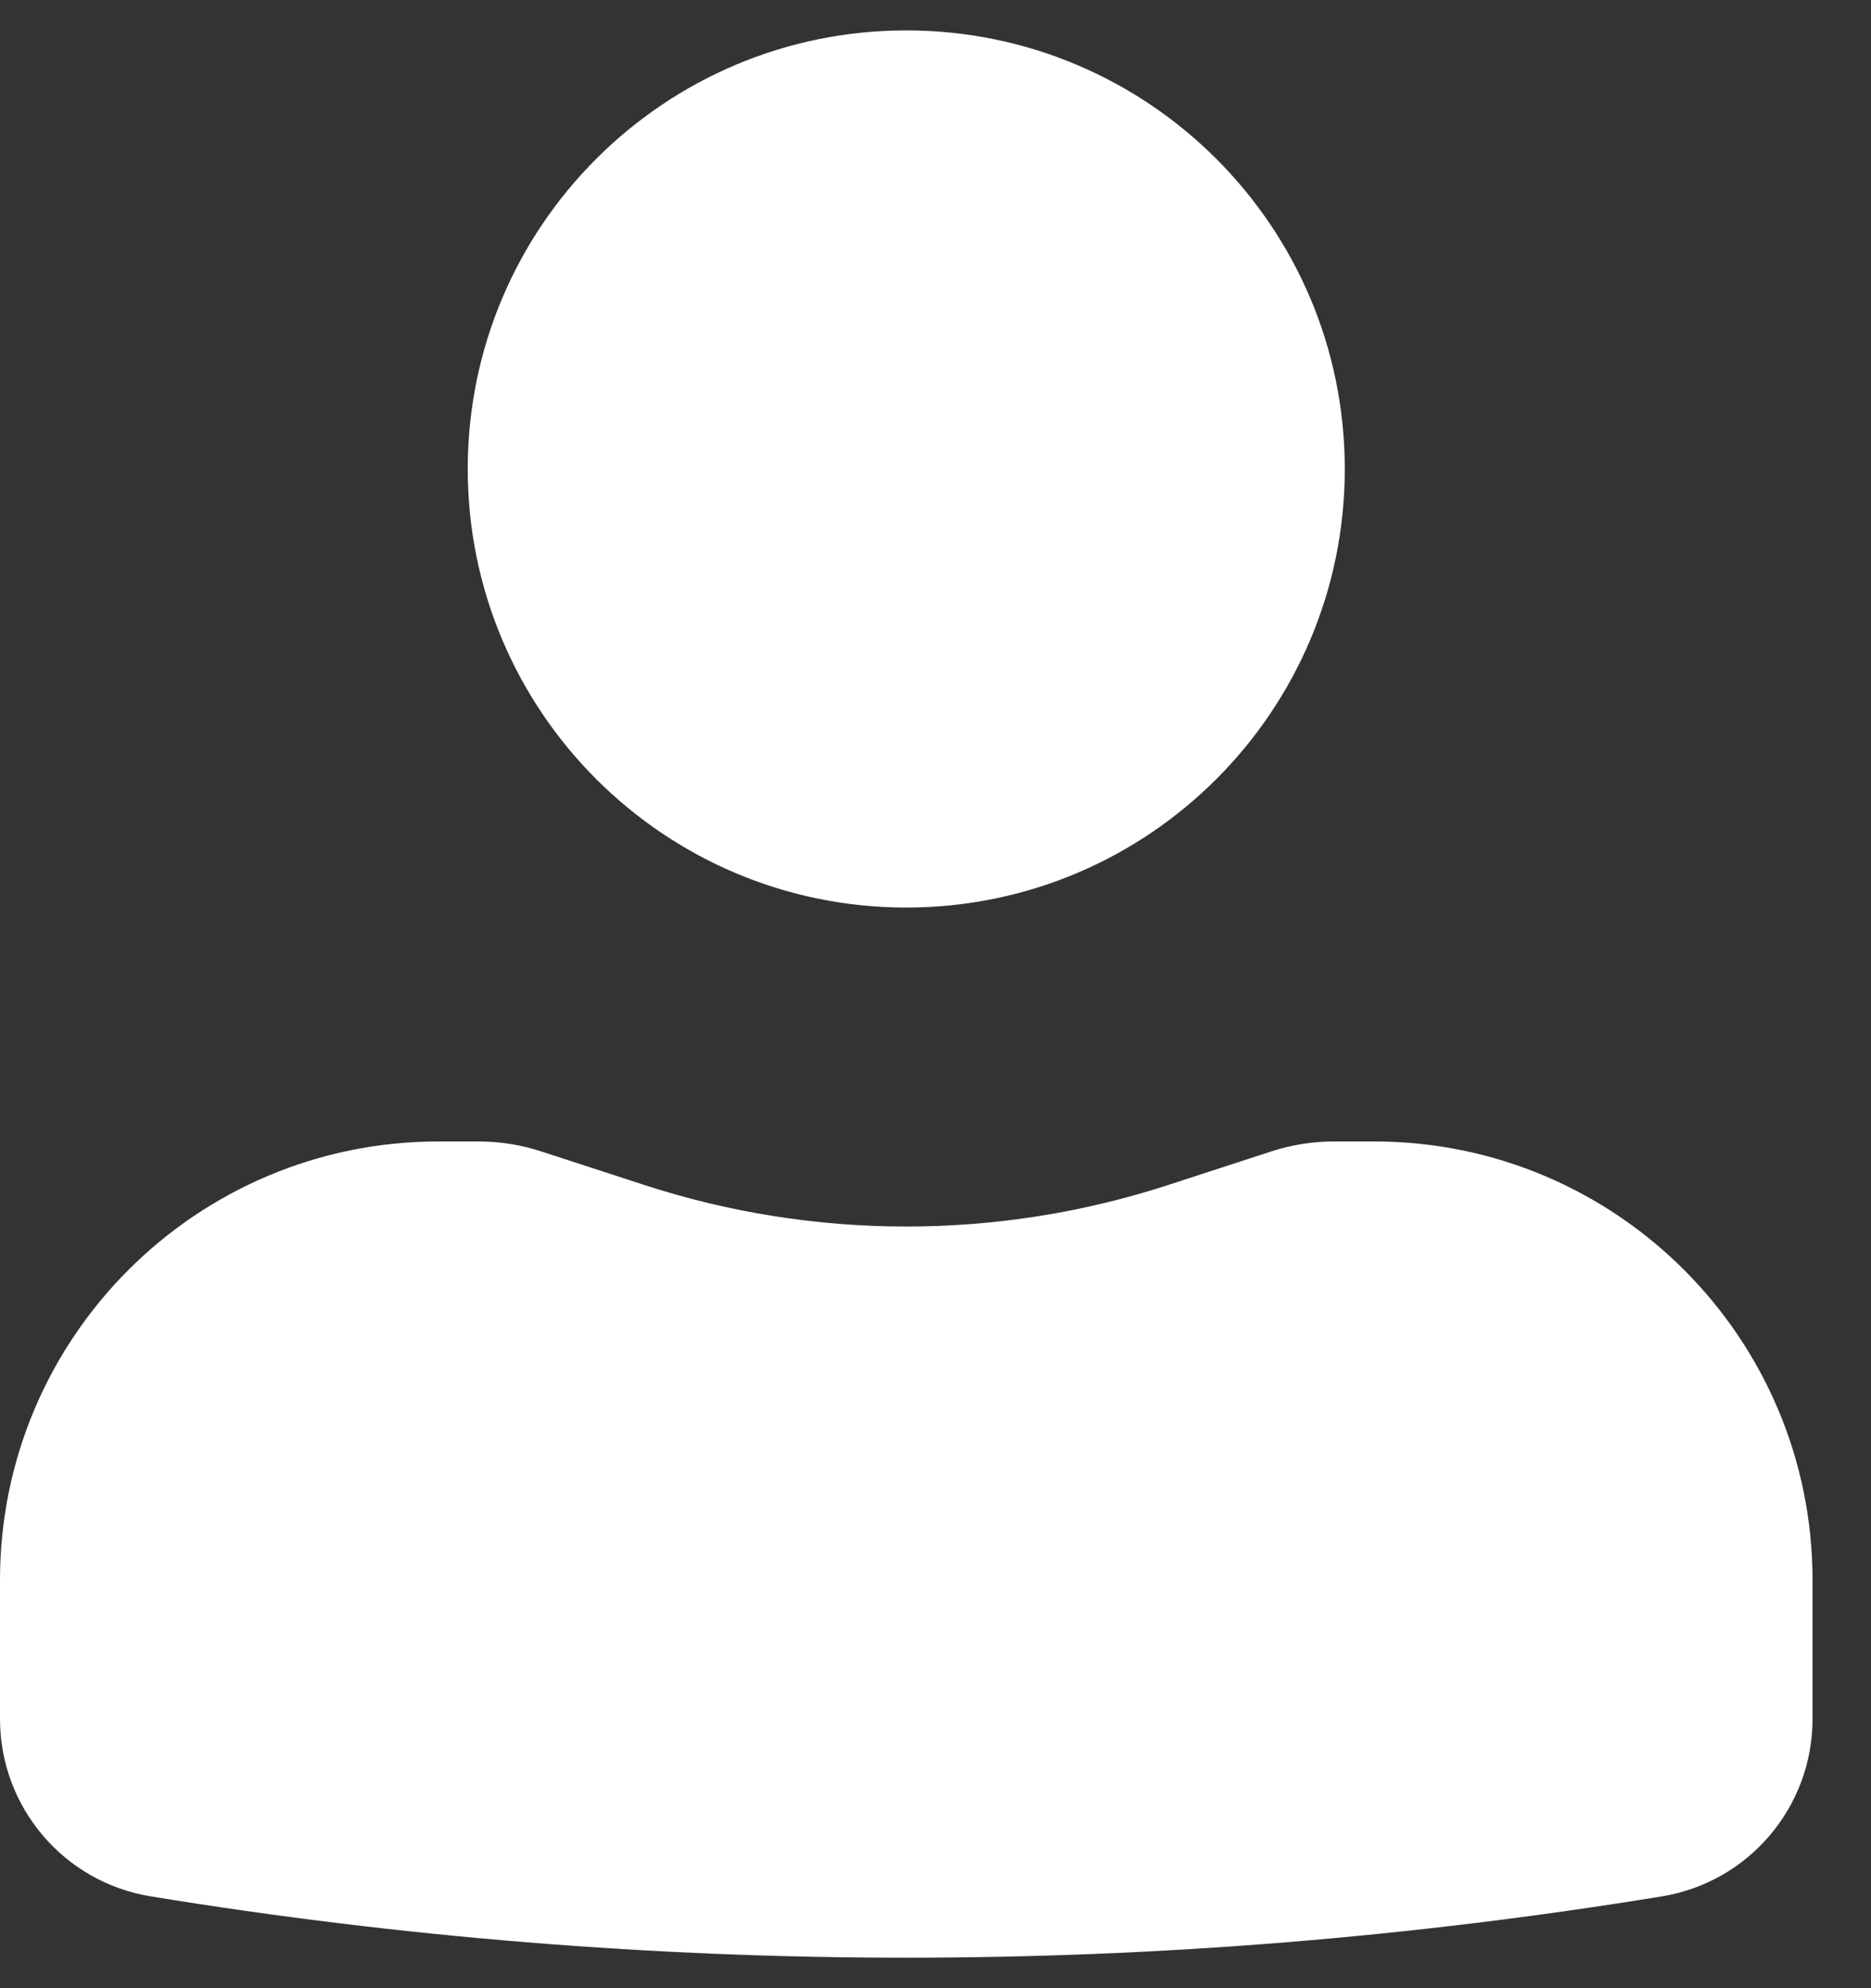 <svg width="16" height="17" viewBox="0 0 16 17" fill="none" xmlns="http://www.w3.org/2000/svg">
<rect x="0" y="0" width="16" height="17" fill="#333333" stroke="none"/>
<path d="M7.75 0.26C5.679 0.26 4 1.939 4 4.01C4 6.081 5.679 7.76 7.75 7.76C9.821 7.76 11.5 6.081 11.5 4.01C11.5 1.939 9.821 0.26 7.75 0.26Z" fill="white"/>
<path d="M3.75 9.76C1.679 9.76 0 11.439 0 13.51V14.698C0 15.452 0.546 16.094 1.289 16.215C5.568 16.914 9.932 16.914 14.211 16.215C14.954 16.094 15.5 15.452 15.5 14.698V13.51C15.5 11.439 13.821 9.76 11.75 9.76H11.409C11.225 9.76 11.041 9.789 10.866 9.847L10 10.129C8.538 10.607 6.962 10.607 5.5 10.129L4.634 9.847C4.459 9.789 4.275 9.76 4.091 9.76H3.75Z" fill="white"/>
</svg>
